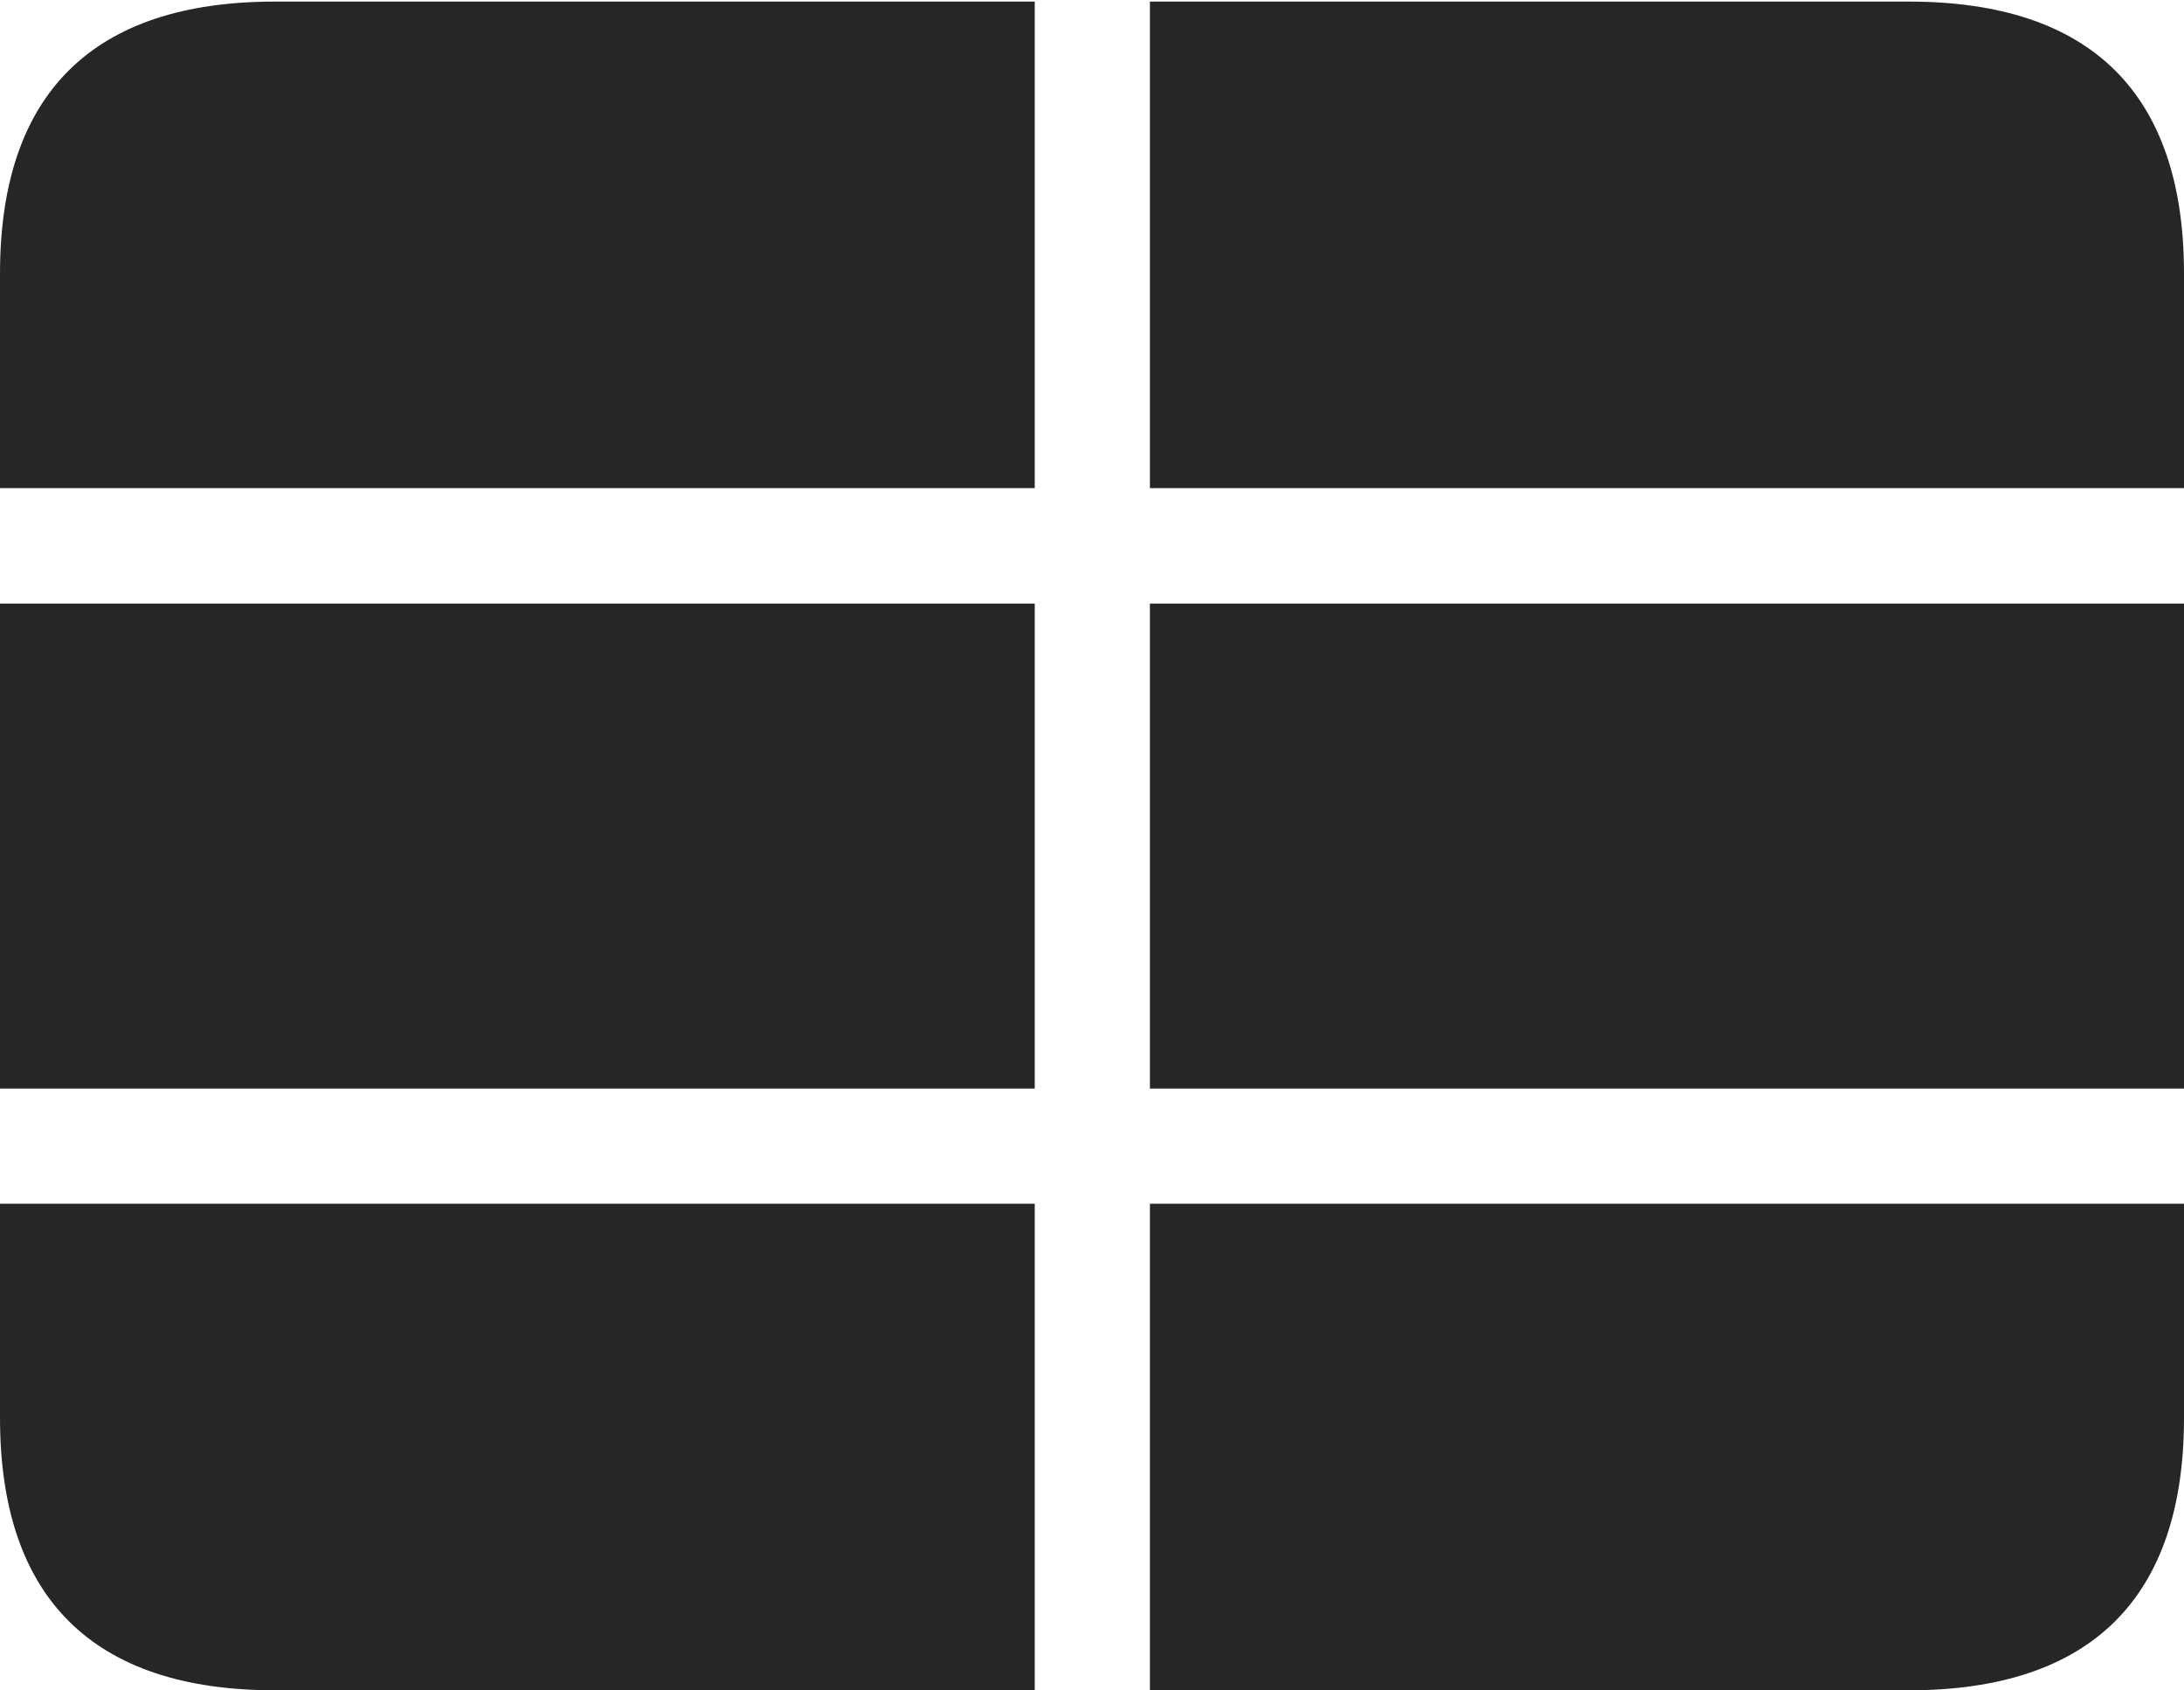 <?xml version="1.0" encoding="UTF-8"?>
<!--Generator: Apple Native CoreSVG 232.5-->
<!DOCTYPE svg
PUBLIC "-//W3C//DTD SVG 1.1//EN"
       "http://www.w3.org/Graphics/SVG/1.1/DTD/svg11.dtd">
<svg version="1.1" xmlns="http://www.w3.org/2000/svg" xmlns:xlink="http://www.w3.org/1999/xlink" width="114.35" height="88.477">
 <g>
  <rect height="88.477" opacity="0" width="114.35" x="0" y="0"/>
  <path d="M0 63.009L0 56.98L54.177 56.98L54.177 31.595L0 31.595L0 25.55L54.177 25.55L54.177 0.083L60.207 0.083L60.207 25.55L114.35 25.55L114.35 31.595L60.207 31.595L60.207 56.98L114.35 56.98L114.35 63.009L60.207 63.009L60.207 88.477L54.177 88.477L54.177 63.009ZM14.394 88.477L99.941 88.477C109.514 88.477 114.35 83.61 114.35 74.218L114.35 14.323C114.35 4.93 109.514 0.083 99.941 0.083L14.394 0.083C4.87 0.083 0 4.885 0 14.323L0 74.218C0 83.641 4.87 88.477 14.394 88.477Z" fill="#000000" fill-opacity="0.85"/>
 </g>
</svg>
